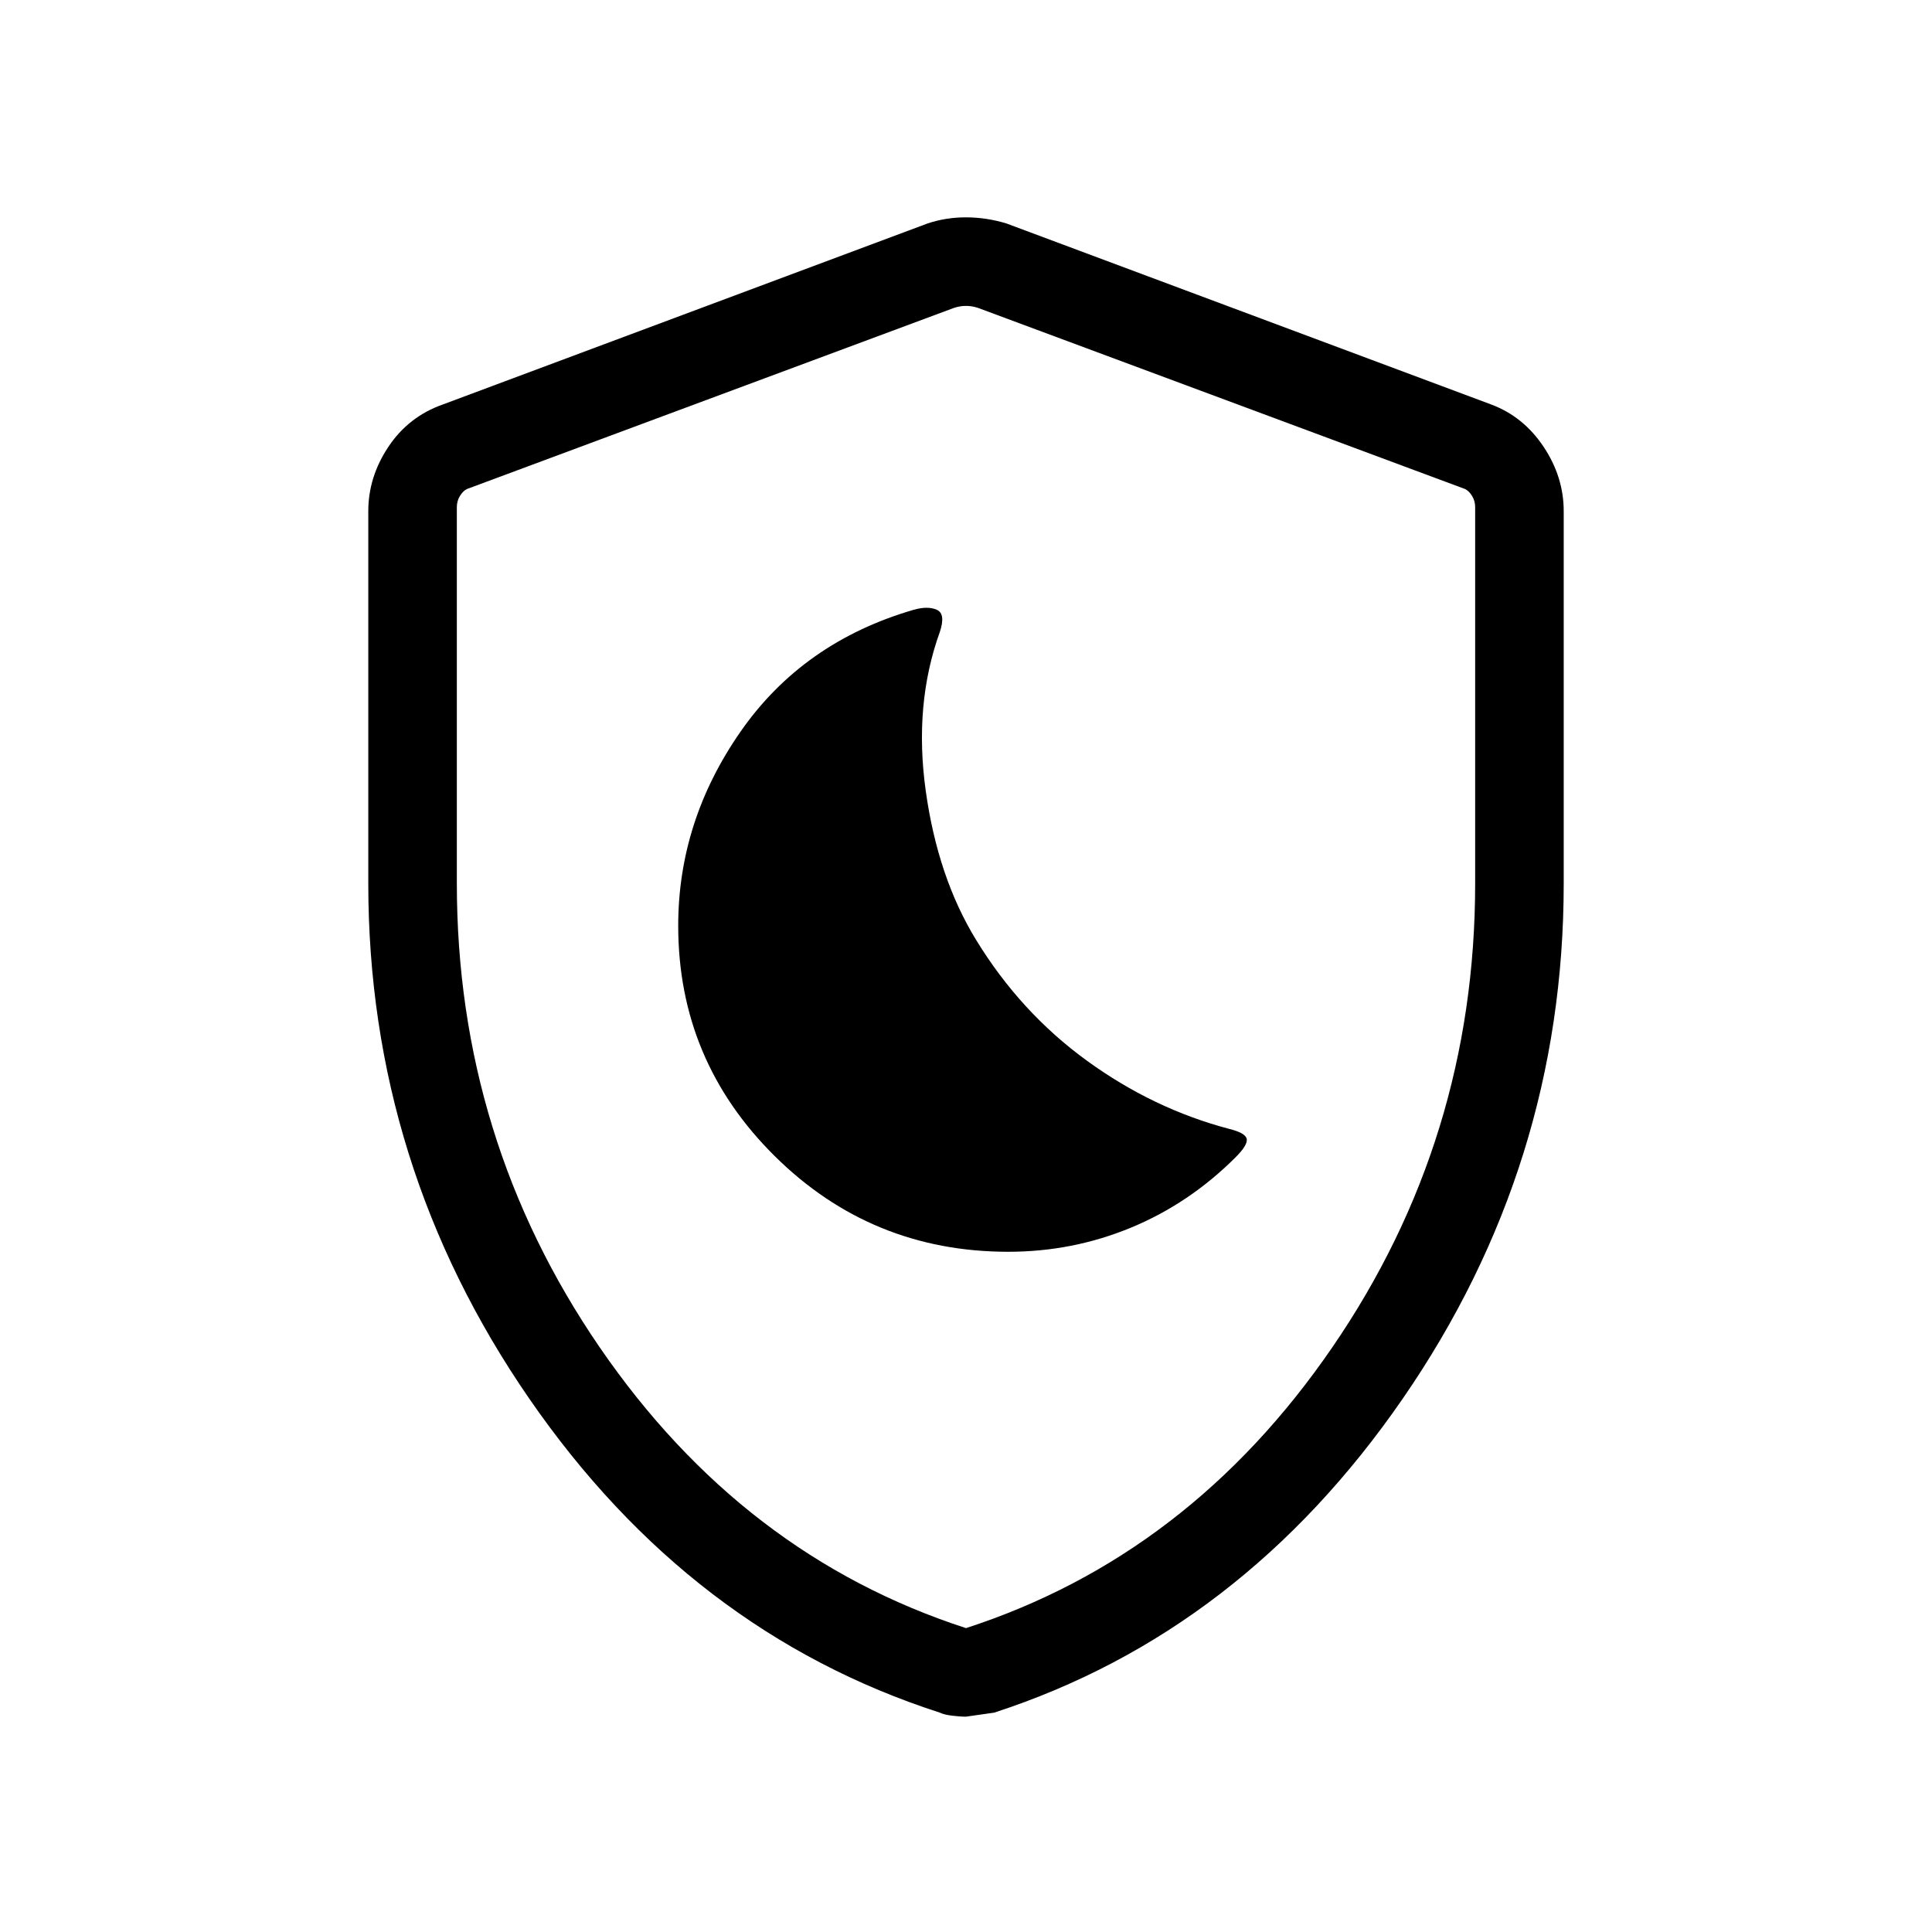 <svg xmlns="http://www.w3.org/2000/svg" height="48" width="48"><path d="M25.05 31.1q1.6 0 3.05-.6 1.45-.6 2.6-1.75.3-.3.275-.45-.025-.15-.425-.25-1.9-.5-3.55-1.7t-2.75-3q-.95-1.55-1.25-3.7-.3-2.15.35-3.95.15-.45-.075-.55-.225-.1-.575 0-2.75.8-4.3 3.025Q16.85 20.4 16.85 23q0 3.35 2.4 5.725 2.4 2.375 5.8 2.375ZM24 42.65q-.15 0-.35-.025-.2-.025-.3-.075-6.2-2-10.2-7.8-4-5.8-4-12.8V12.7q0-.85.5-1.6.5-.75 1.35-1.05l12.05-4.5q.45-.15.95-.15.5 0 1 .15l12.05 4.5q.8.3 1.3 1.05t.5 1.6v9.25q0 7-4 12.8-4 5.8-10.15 7.8l-.7.1Zm0-2.2q5.55-1.8 9.1-6.975t3.55-11.525V12.6q0-.15-.075-.275-.075-.125-.175-.175l-12.1-4.5q-.15-.05-.3-.05t-.3.05l-12.1 4.5q-.1.05-.175.175-.075.125-.075.275v9.35q0 6.35 3.55 11.525 3.55 5.175 9.1 6.975Zm0-16.4Z"/></svg>